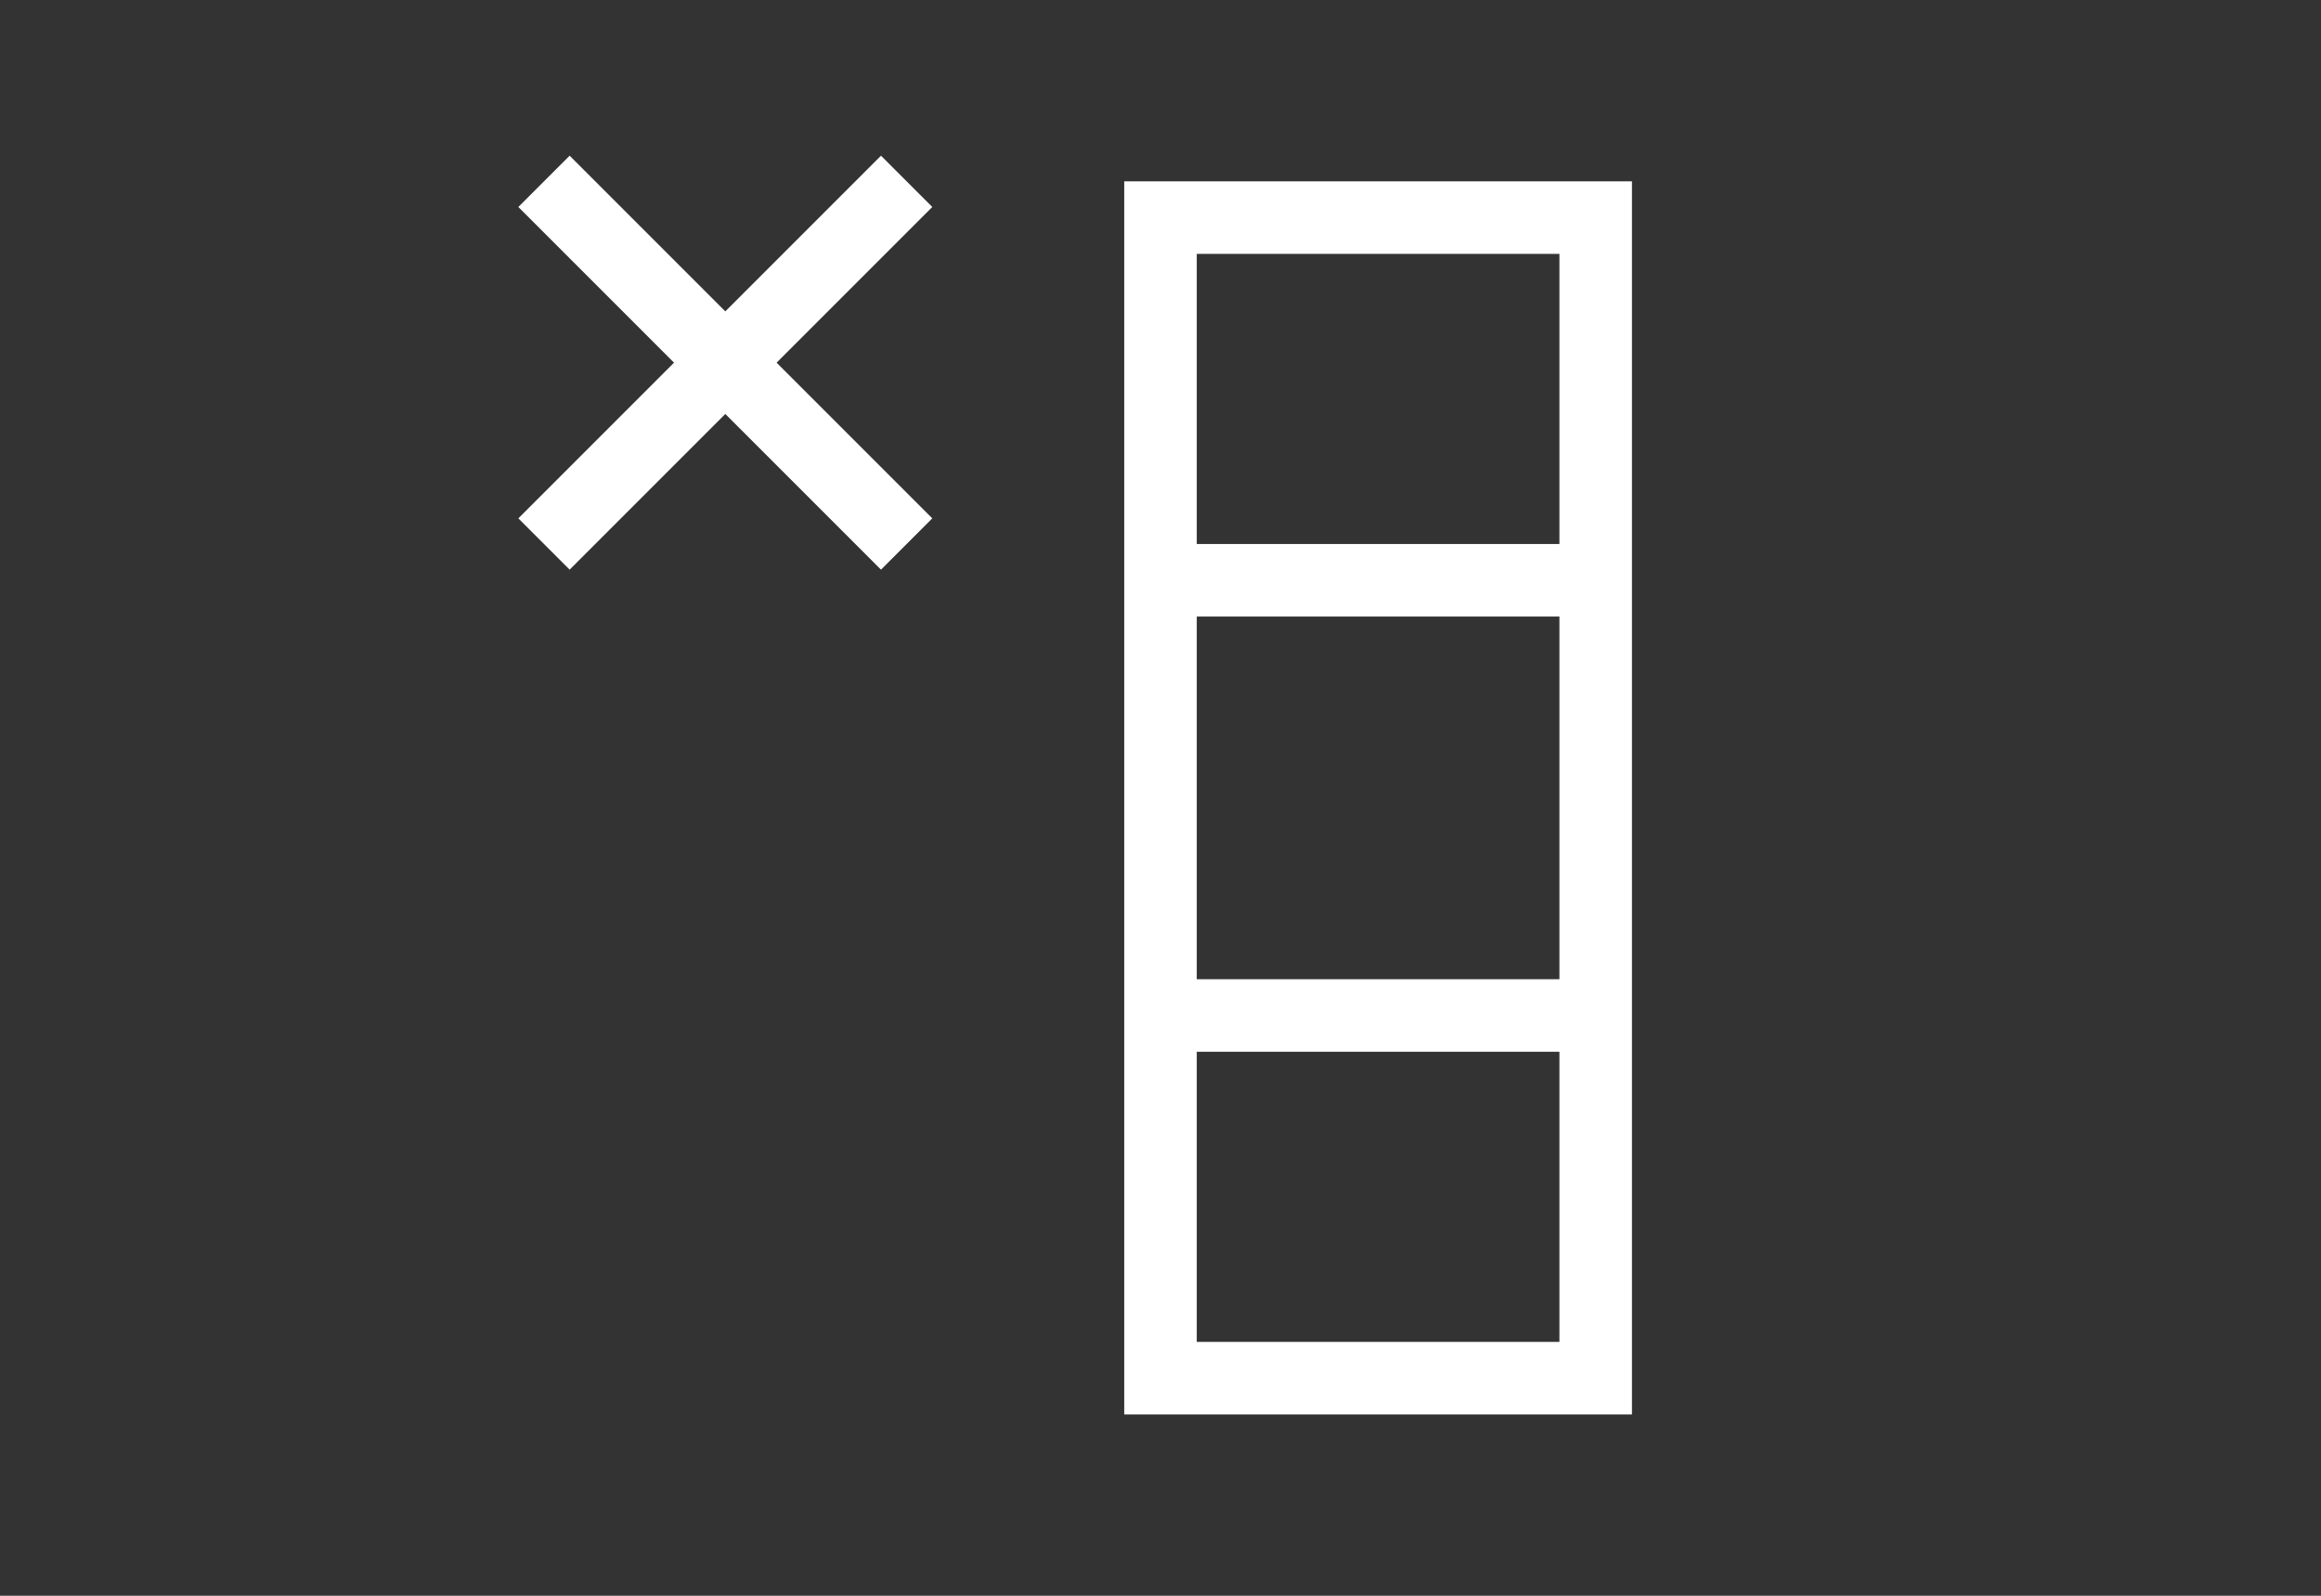 <svg version="1.1" id="Layer_1" xmlns="http://www.w3.org/2000/svg" xmlns:xlink="http://www.w3.org/1999/xlink" x="0px" y="0px"
     width="64px" height="44px" viewBox="0 0 64 44" enable-background="new 0 0 64 44" xml:space="preserve">
    <rect x="0" y="0" width="64" height="44" fill="#333333" stroke="none"/>
    <rect fill="none" stroke="white" stroke-width="2" x="32" y="6" width="12" height="32"/>
    <line x1="32" y1="16" x2="44" y2="16" stroke="white" stroke-width="2"/>
    <line x1="32" y1="28" x2="44" y2="28" stroke="white" stroke-width="2"/>
    <!-- Remove sign -->
    <line x1="15" y1="5" x2="25" y2="15" stroke="white" stroke-width="2"/>
    <line x1="25" y1="5" x2="15" y2="15" stroke="white" stroke-width="2"/>
</svg>
